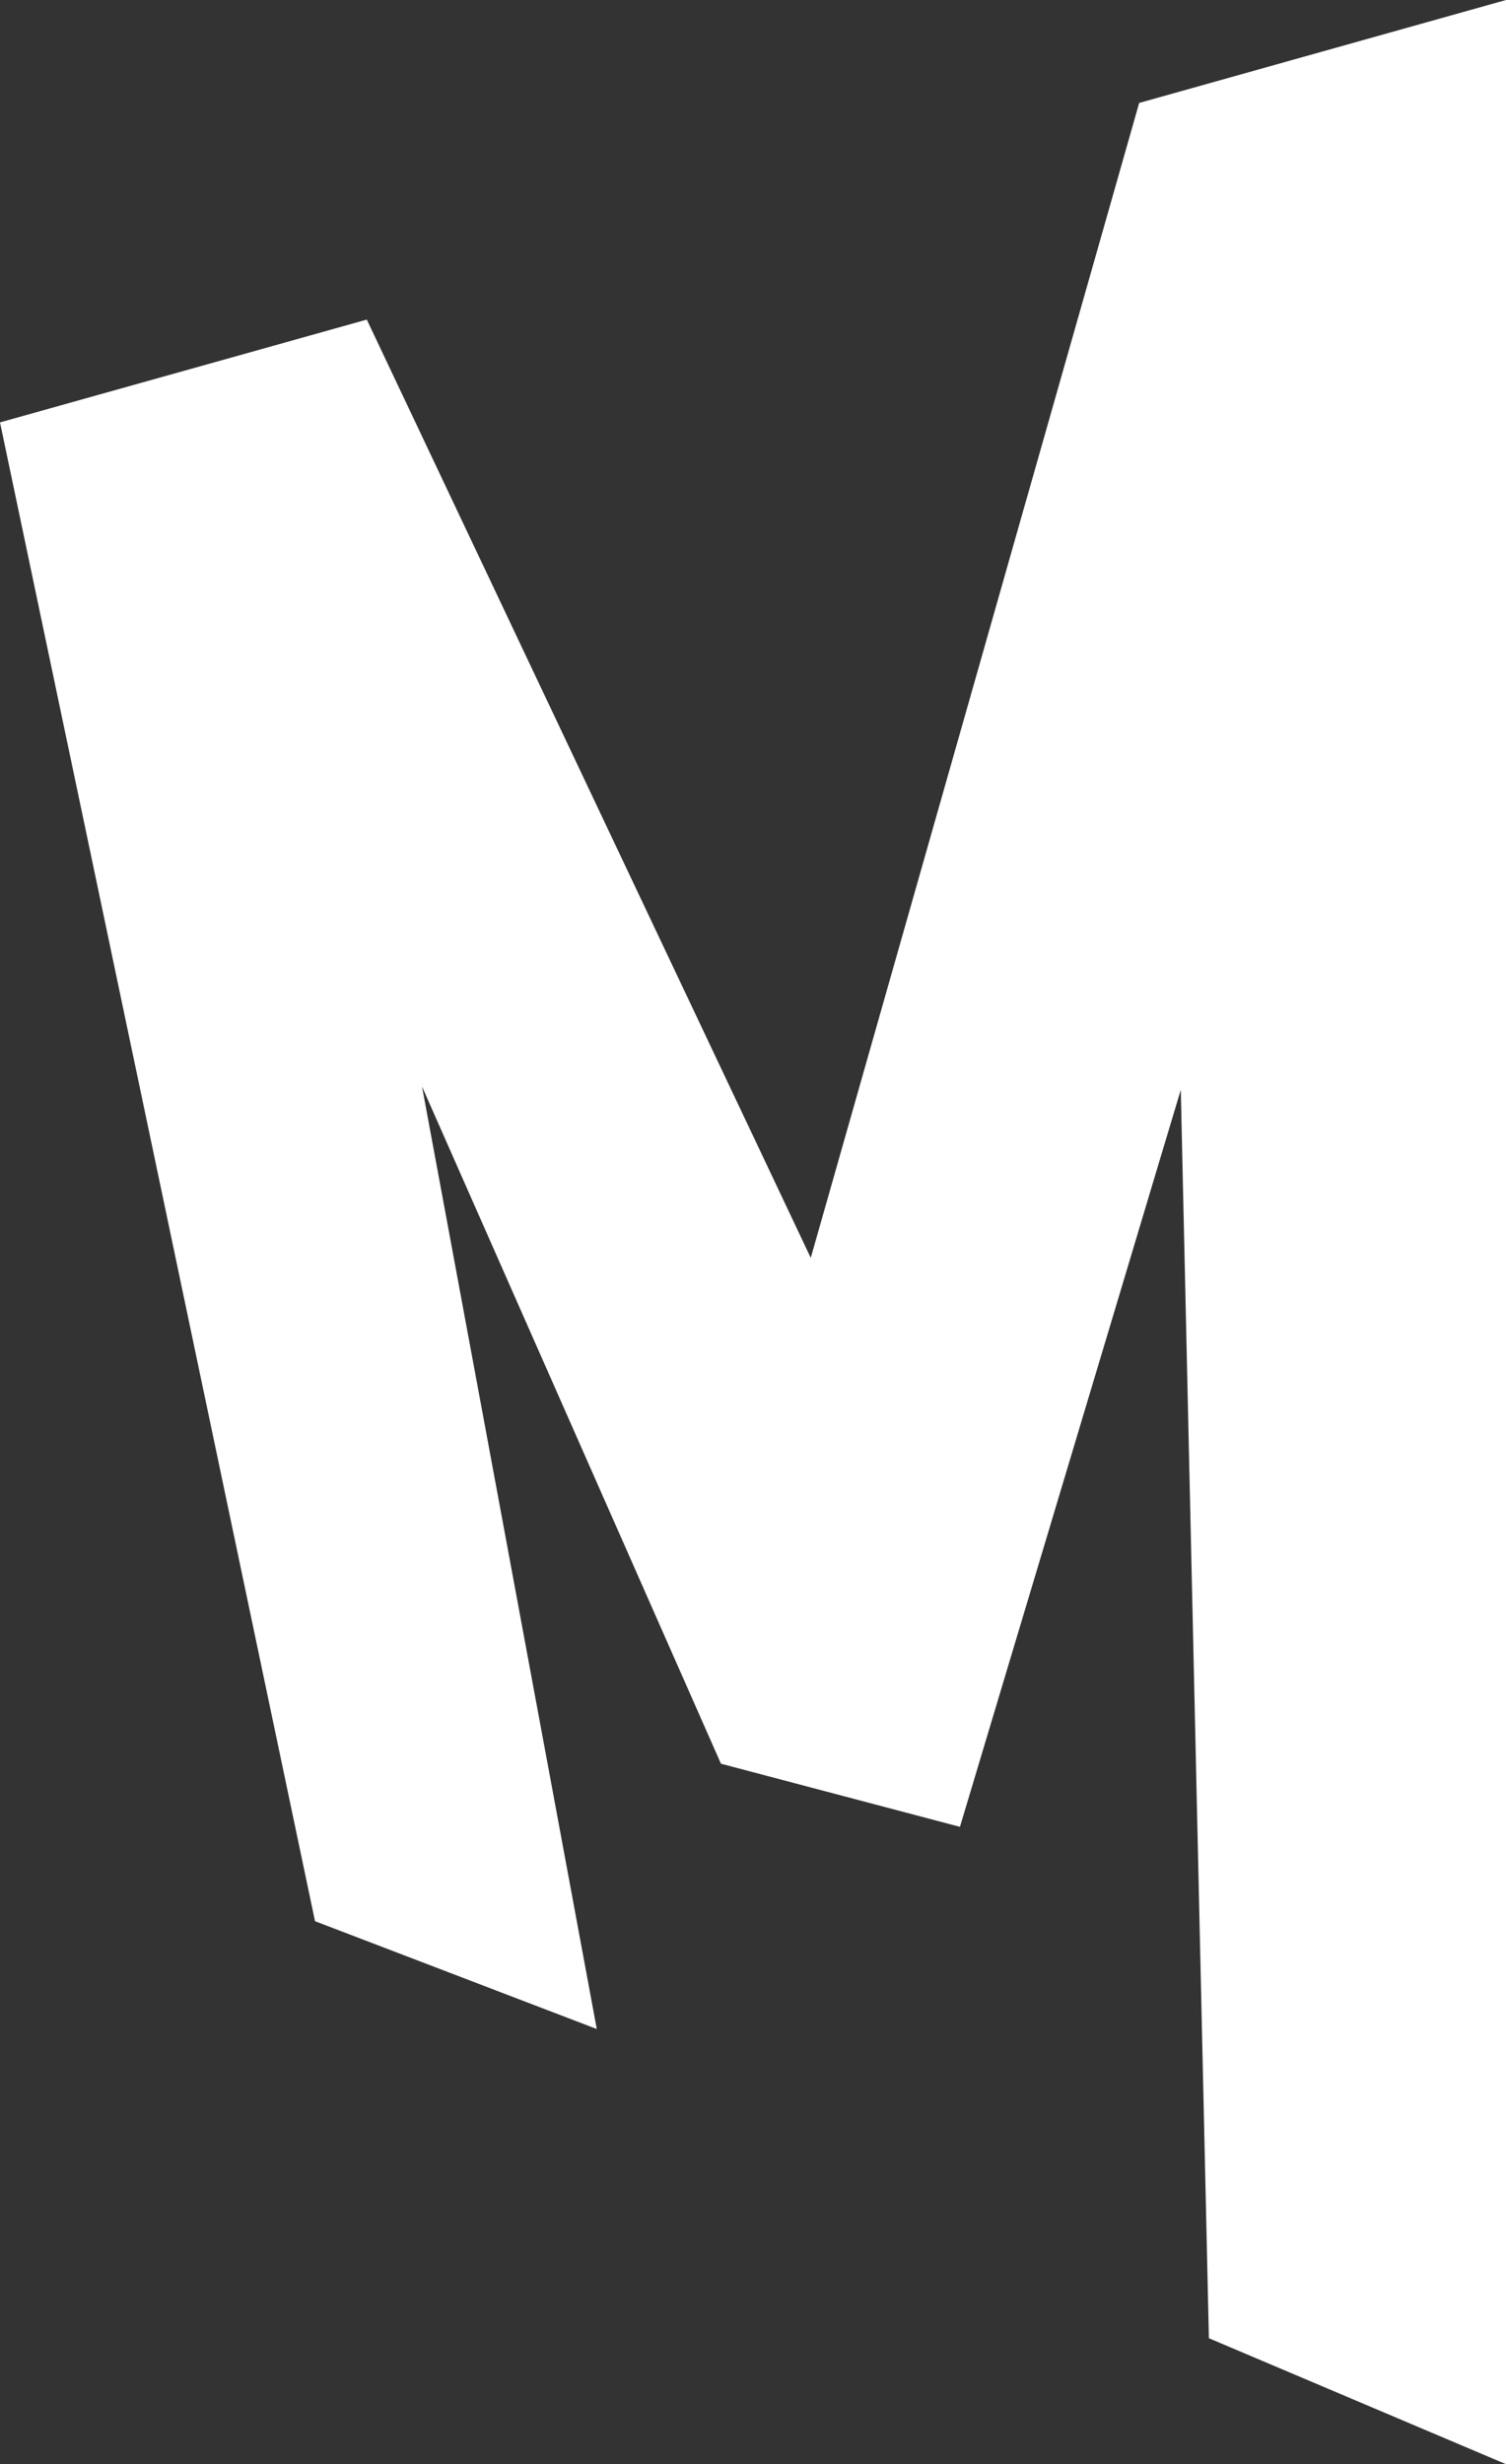 <svg version="1.1" id="图层_1" x="0px" y="0px" width="76.927px" height="125.831px" viewBox="0 0 76.927 125.831" enable-background="new 0 0 76.927 125.831" xml:space="preserve" xmlns="http://www.w3.org/2000/svg" xmlns:xlink="http://www.w3.org/1999/xlink" xmlns:xml="http://www.w3.org/XML/1998/namespace">
  <rect x="0" y="0" width="76.927" height="125.831" fill="#333333" stroke="none"/>
  <path fill="#FFFFFF" d="M21.556,55.48l15.271,34.583l12.207,3.223L60.315,55.65l1.436,63.749l15.176,6.432V0L58.189,5.257
	L41.414,64.231L18.736,16.32L0,21.569l16.091,76.535l14.393,5.506L21.556,55.48z" class="color c1"/>
</svg>